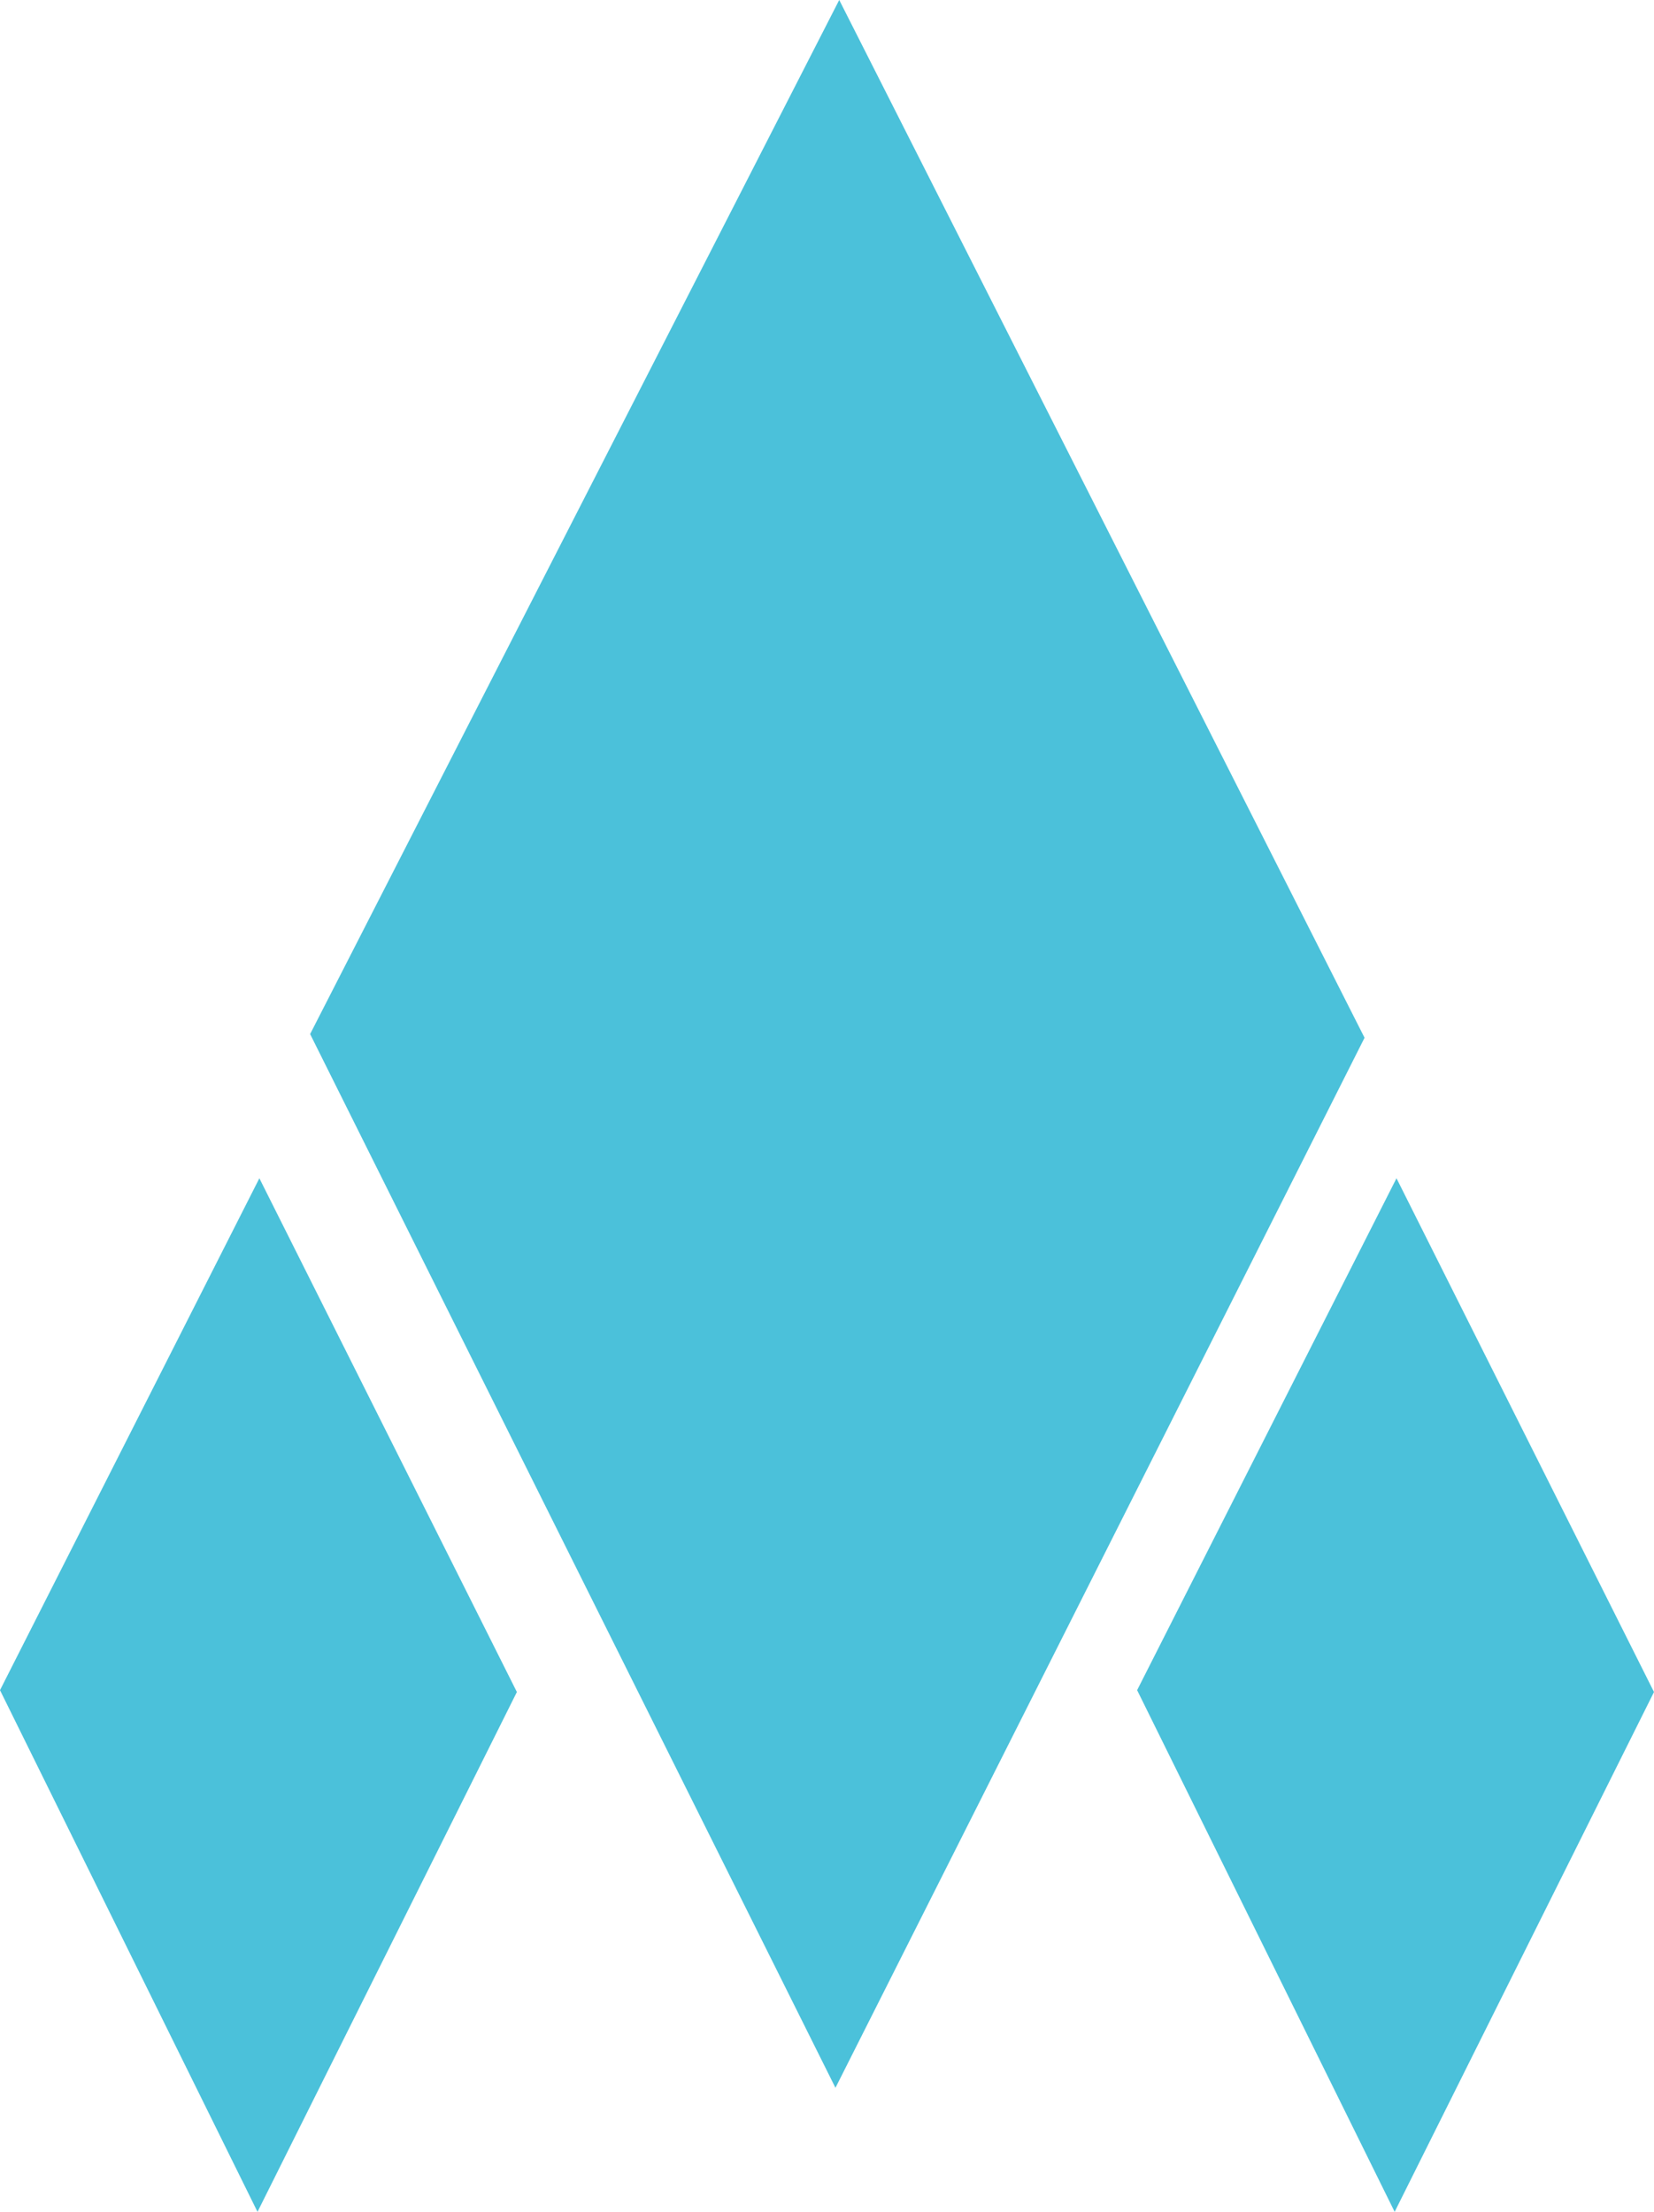 <?xml version="1.0" encoding="UTF-8"?>
<svg width="80px" height="107px" viewBox="0 0 80 107" version="1.1" xmlns="http://www.w3.org/2000/svg" xmlns:xlink="http://www.w3.org/1999/xlink">
    <!-- Generator: Sketch 56.3 (81716) - https://sketch.com -->
    <title>Logo Copy 5</title>
    <desc>Created with Sketch.</desc>
    <g id="ARIoT---web" stroke="none" stroke-width="1" fill="none" fill-rule="evenodd">
        <g id="About" transform="translate(-108, -111)" fill="#4BC1DA">
            <g id="Group-3" transform="translate(108, 111)">
                <g id="Logo-Copy-5">
                    <polygon id="Fill-1" points="40.591 0 15 50.024 40.409 101 66 50.203 40.592 0"></polygon>
                    <polygon id="Fill-2" points="0 81.764 12.455 107 25 81.853 12.545 57"></polygon>
                    <polygon id="Fill-3" points="55 81.764 67.456 107 80 81.853 67.545 57"></polygon>
                </g>
            </g>
        </g>
    </g>
</svg>